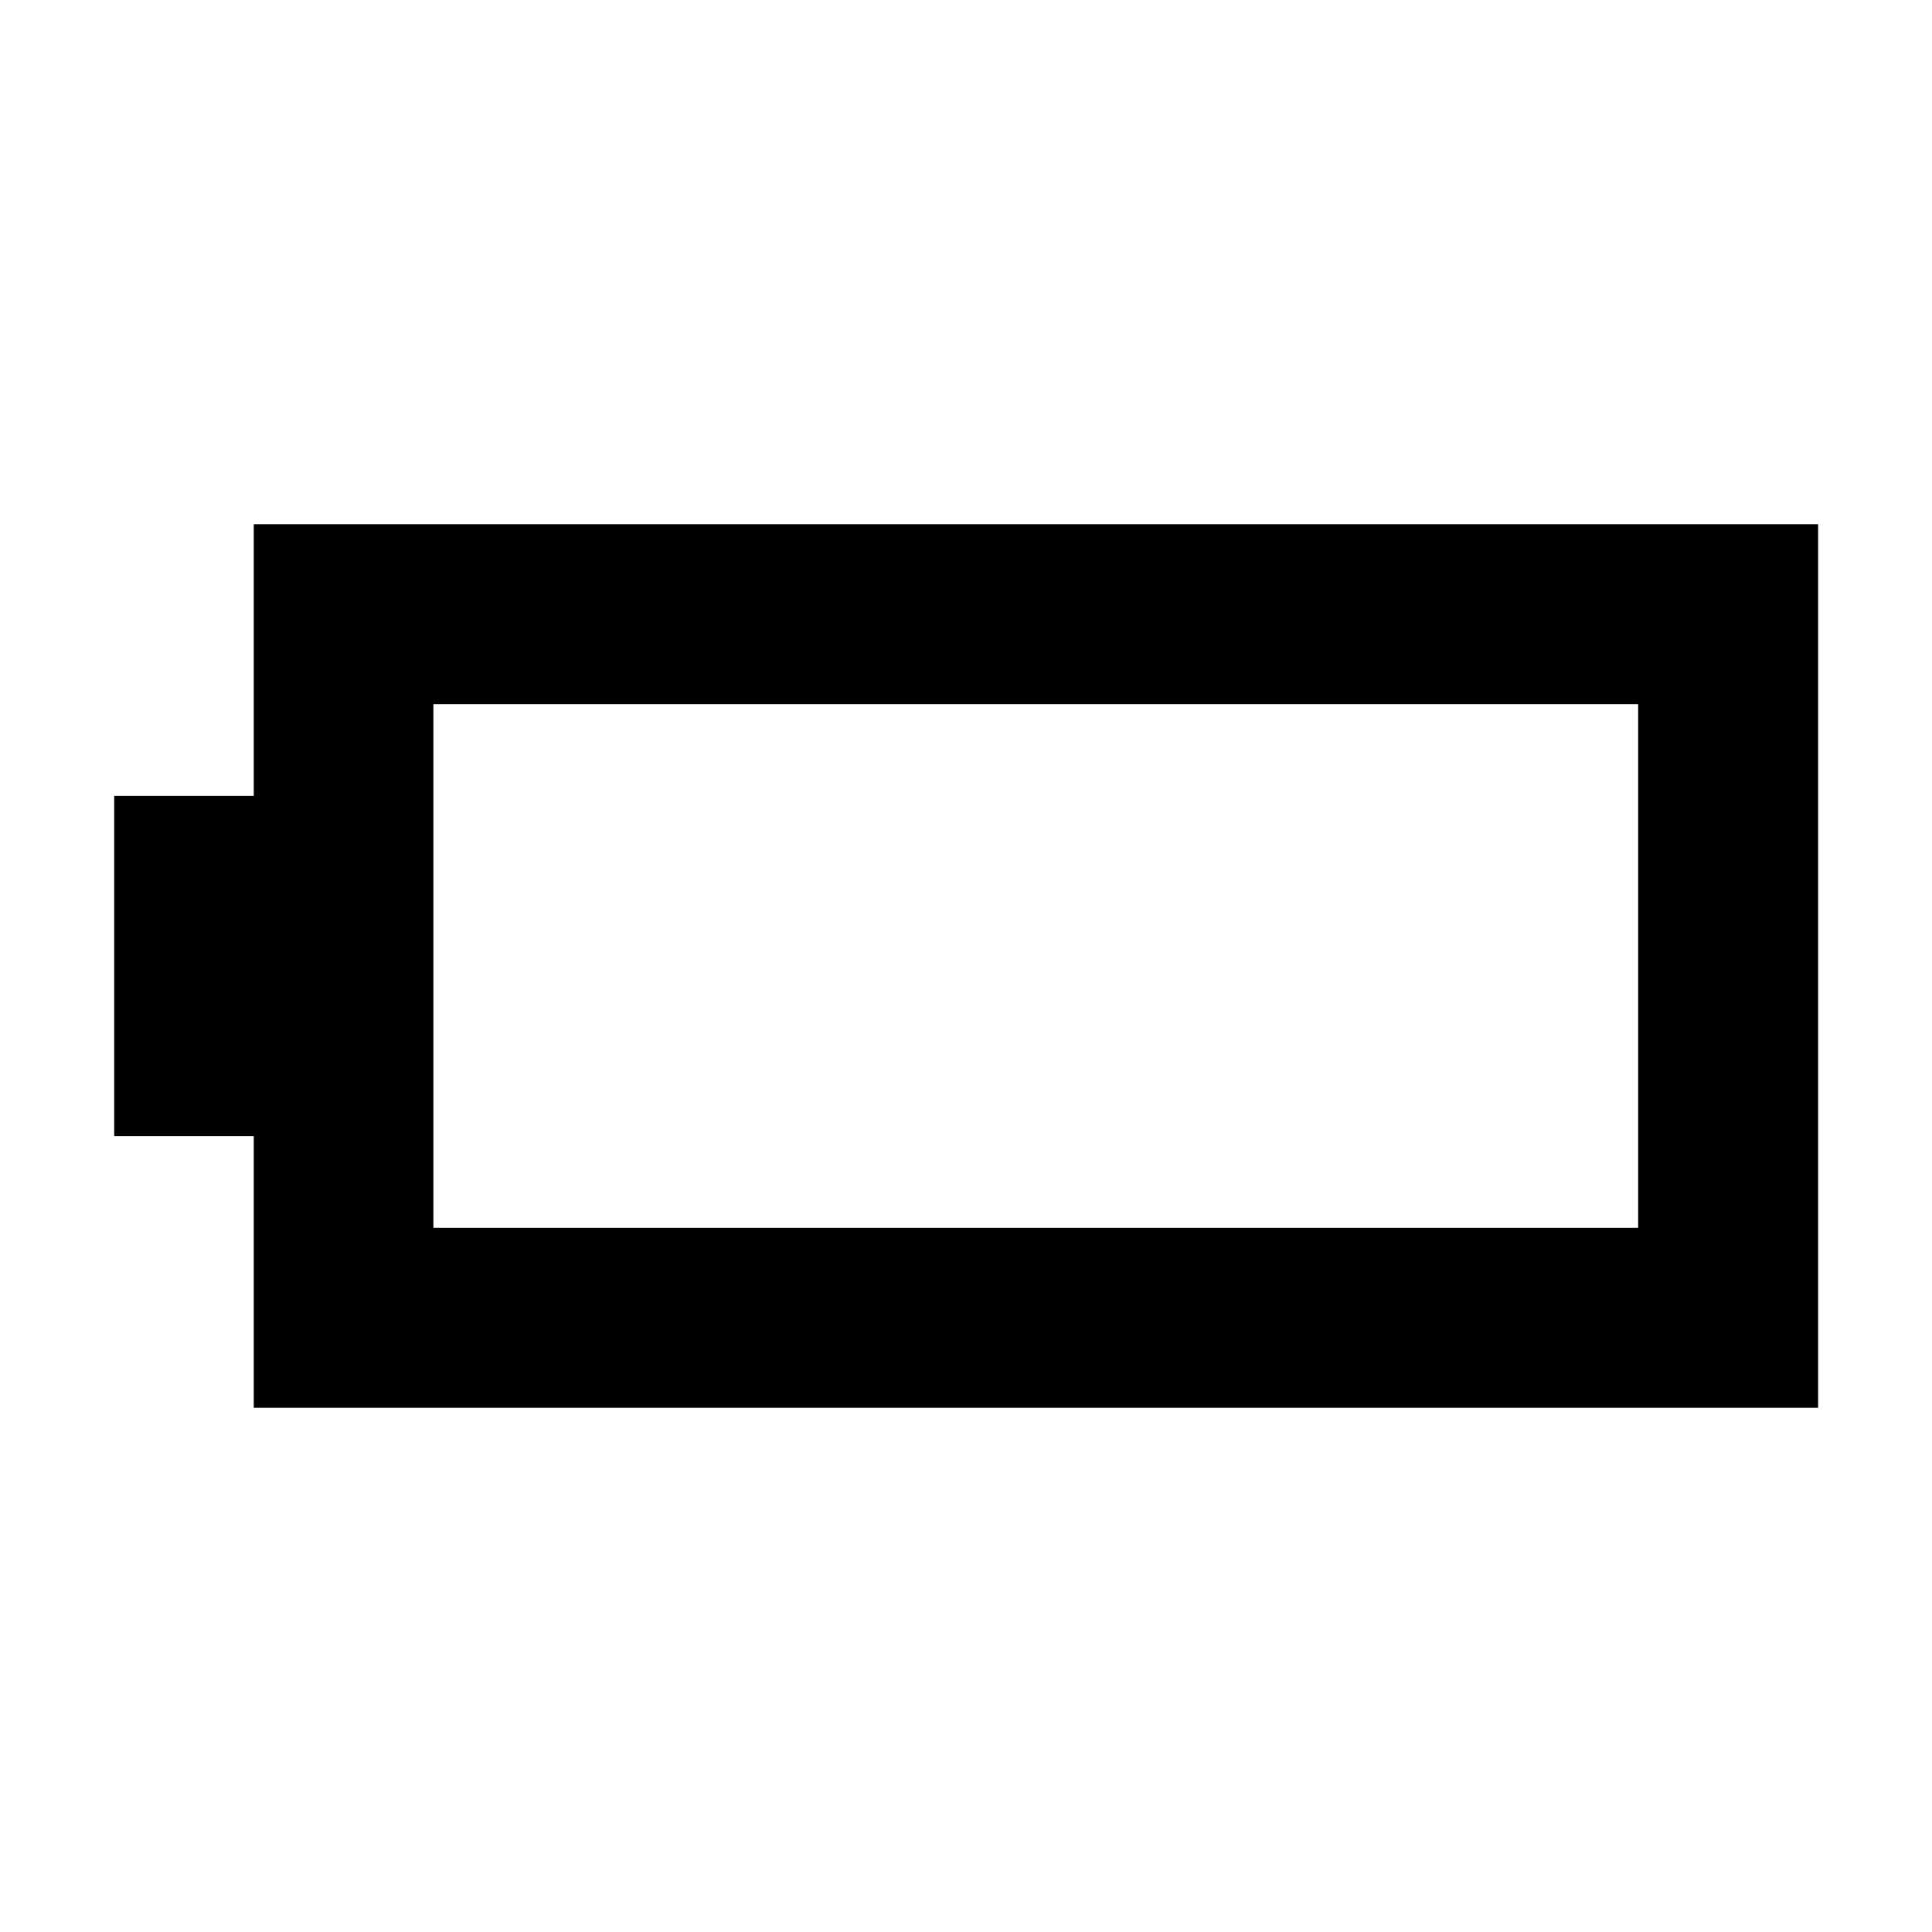 <svg xmlns="http://www.w3.org/2000/svg" height="40" viewBox="0 -960 960 960" width="40"><path d="M126.09-260.47v-134.99H56.75v-169.08h69.34v-134.99h777.32v439.06H126.09Zm89.26-89.42h598.64v-260.22H215.35v260.22Z"/></svg>
